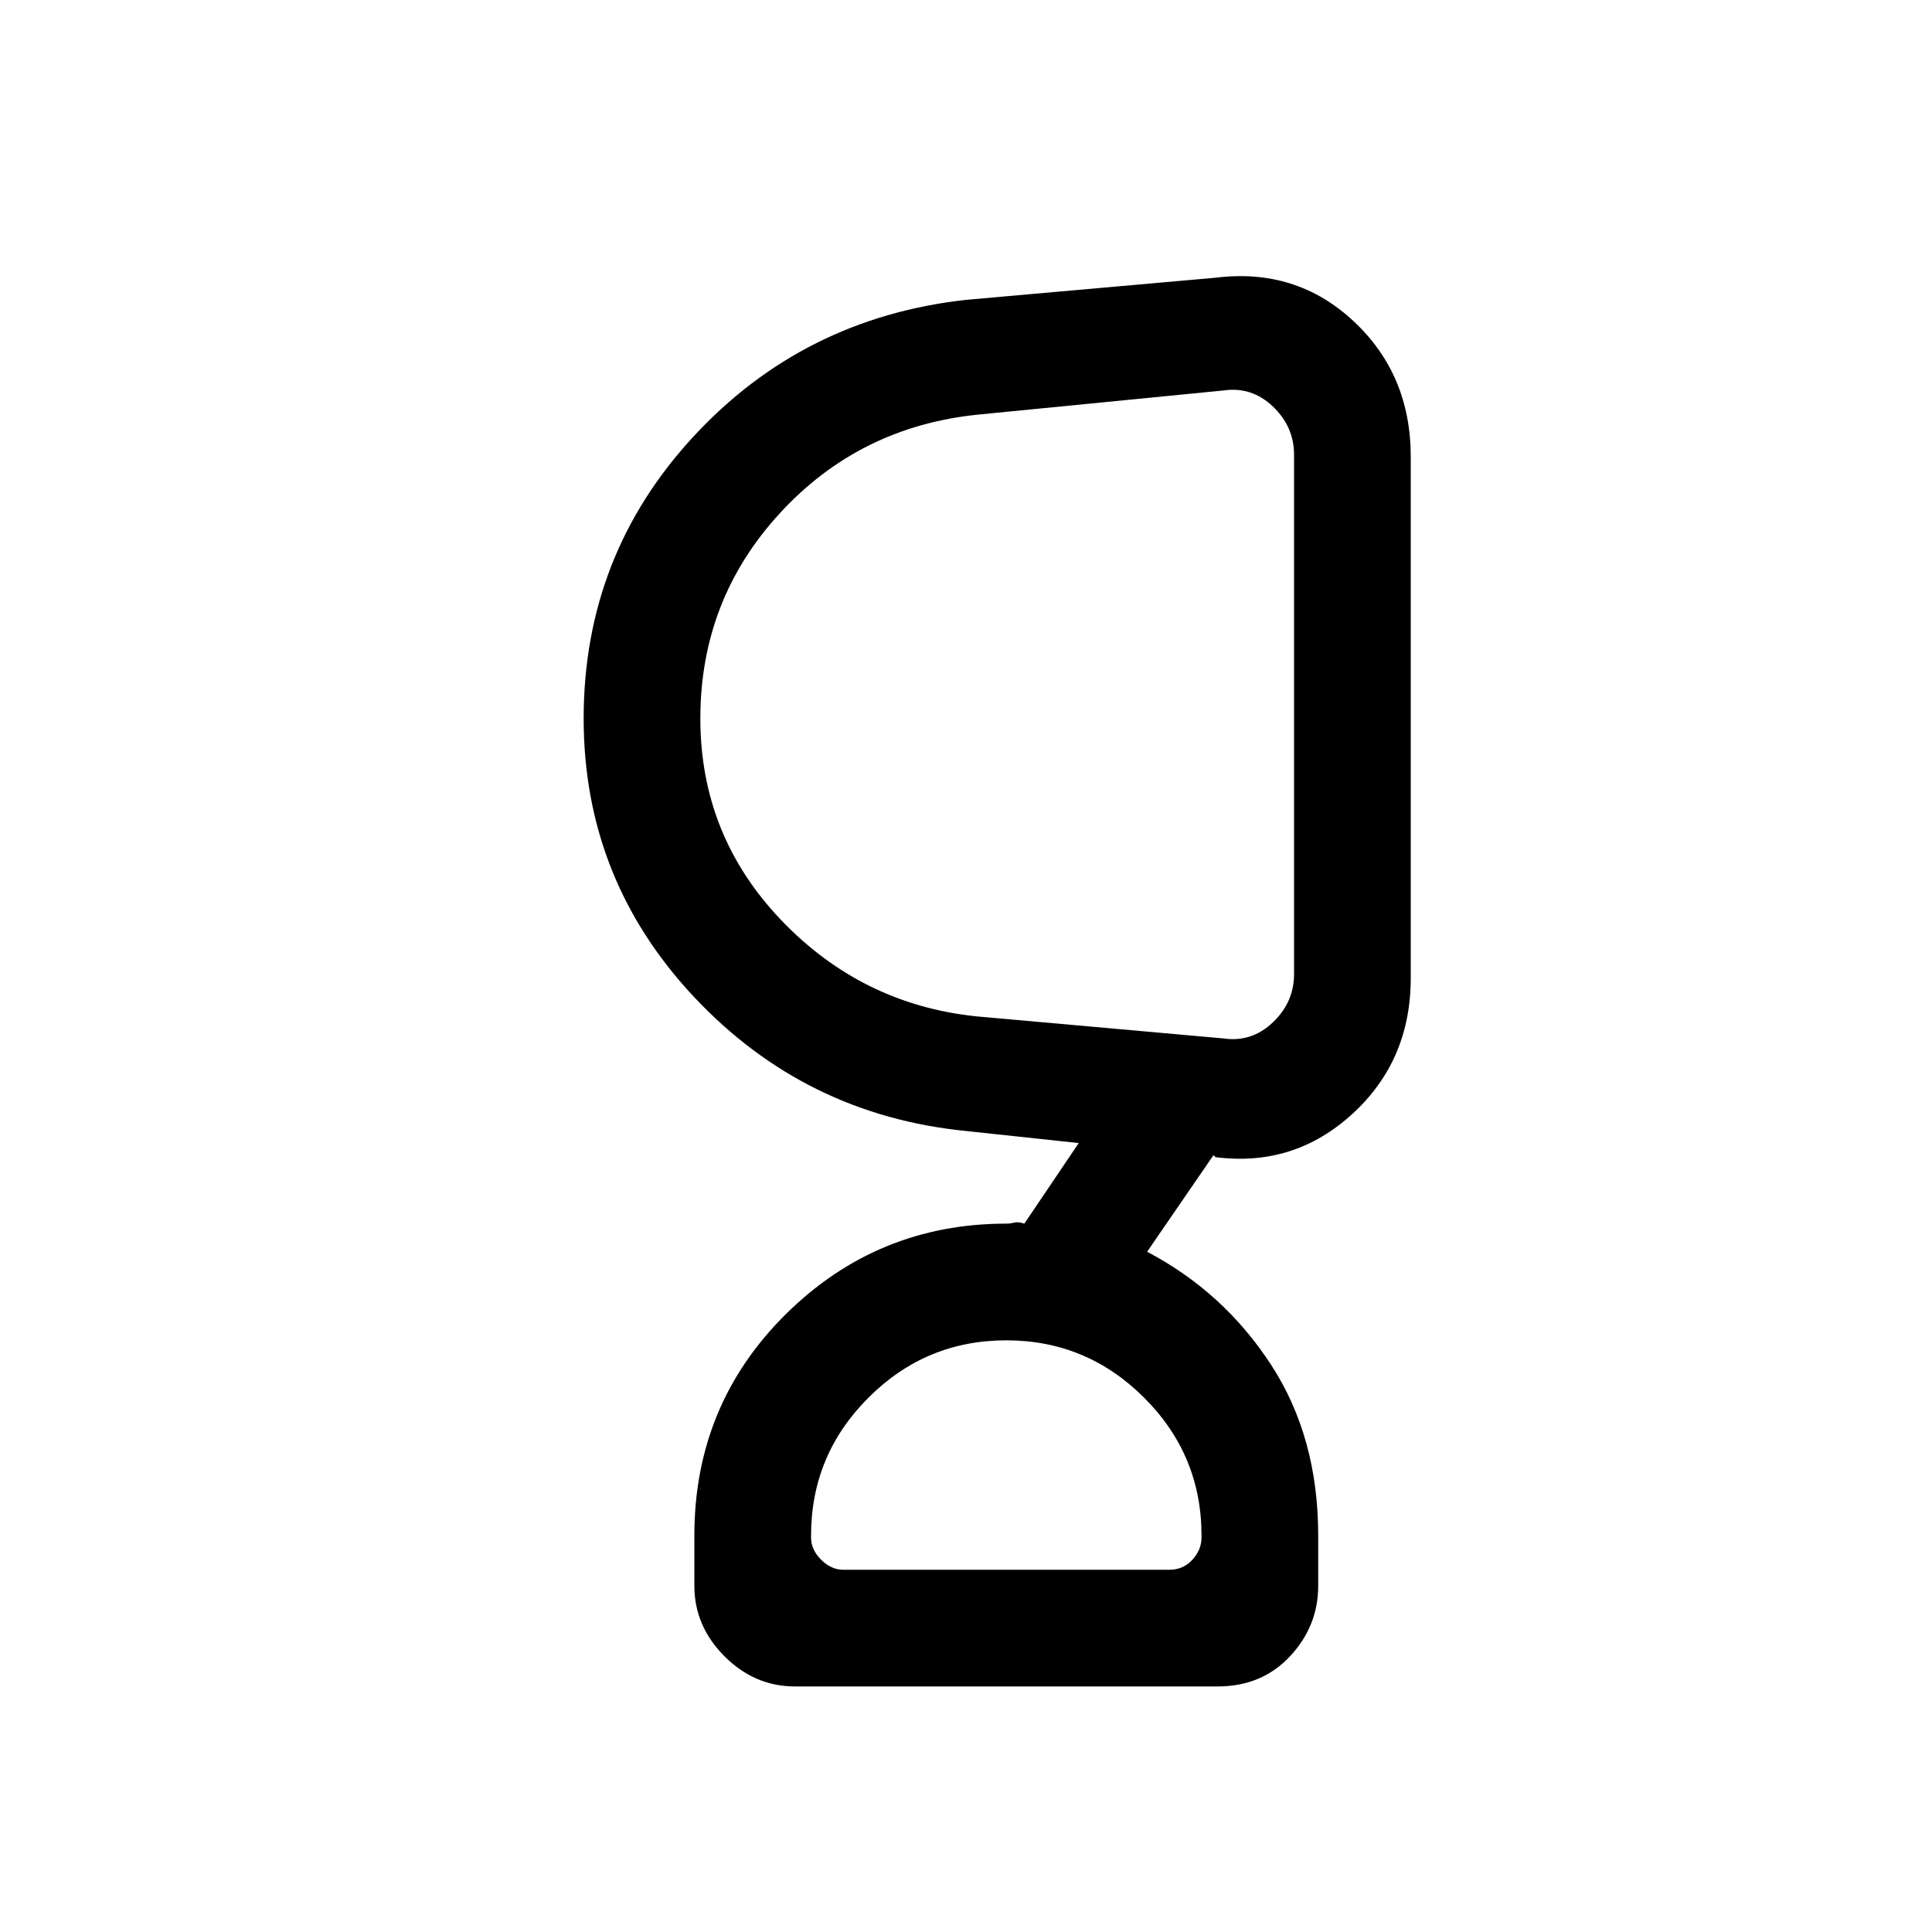 <svg xmlns="http://www.w3.org/2000/svg" height="20" width="20"><path d="M10.417 13.875q-.834 0-1.427.594-.594.593-.594 1.427v.021q0 .125.104.229.104.104.229.104h3.375q.146 0 .24-.104t.094-.229v-.021q0-.834-.594-1.427-.594-.594-1.427-.594ZM7.25 7.438q0 1.208.833 2.083.834.875 2.021 1l2.563.229q.291.042.51-.167.219-.208.219-.5V4.708q0-.291-.219-.5-.219-.208-.51-.166l-2.542.25q-1.229.125-2.052 1.021-.823.895-.823 2.125Zm.979 10.02q-.417 0-.729-.312-.312-.313-.312-.729v-.521q0-1.354.947-2.292.948-.937 2.282-.937.041 0 .083-.011.042-.01.104.011l.563-.834L10 11.708q-1.667-.166-2.813-1.385-1.145-1.219-1.145-2.885 0-1.688 1.135-2.917Q8.312 3.292 10 3.104l2.583-.229q.834-.104 1.427.448.594.552.594 1.406v5.396q0 .854-.604 1.406-.604.552-1.417.448l-.021-.021-.687 1q.792.417 1.281 1.167.49.75.49 1.771v.521q0 .416-.292.729-.292.312-.75.312Zm5.167-10.083Zm-2.979 8.875Z"/></svg>